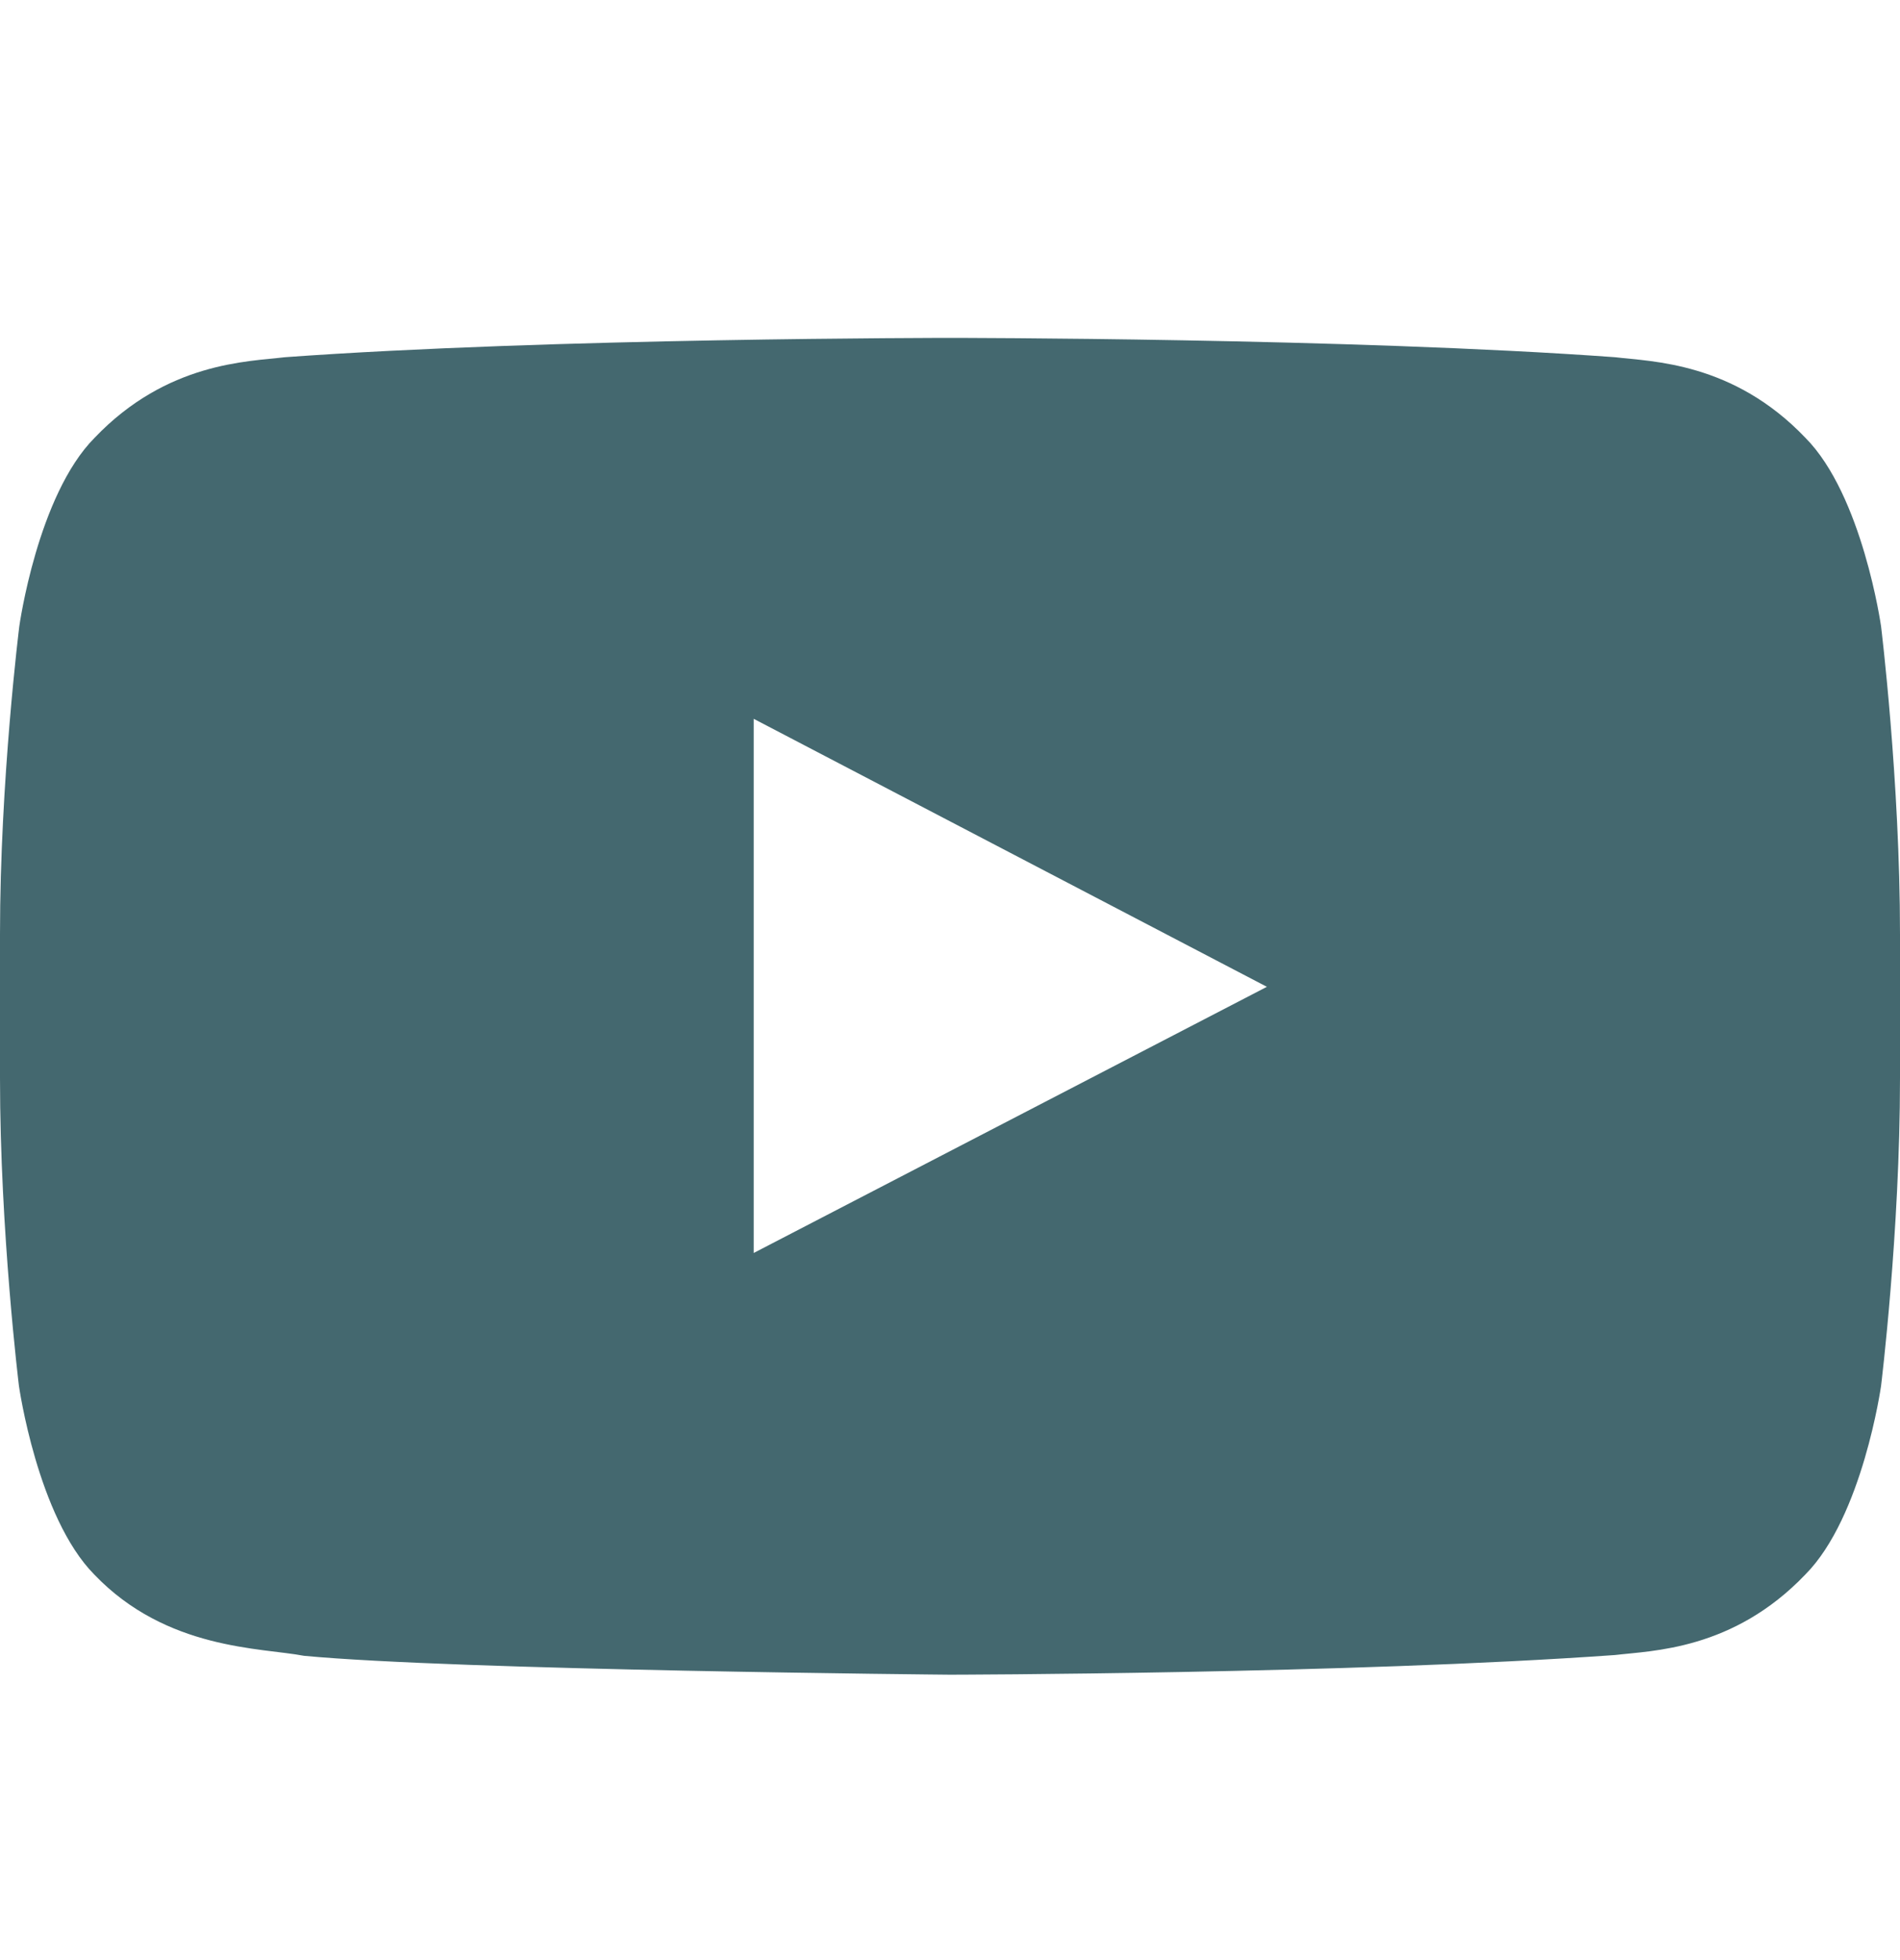 <svg width="32" height="33" viewBox="0 0 32 33" fill="none" xmlns="http://www.w3.org/2000/svg">
<path d="M31.681 10.545C31.681 10.545 31.369 8.339 30.406 7.37C29.188 6.095 27.825 6.089 27.2 6.014C22.725 5.689 16.006 5.689 16.006 5.689H15.994C15.994 5.689 9.275 5.689 4.8 6.014C4.175 6.089 2.812 6.095 1.594 7.37C0.631 8.339 0.325 10.545 0.325 10.545C0.325 10.545 0 13.139 0 15.727V18.152C0 20.739 0.319 23.333 0.319 23.333C0.319 23.333 0.631 25.539 1.587 26.508C2.806 27.783 4.406 27.739 5.119 27.877C7.681 28.12 16 28.195 16 28.195C16 28.195 22.725 28.183 27.2 27.864C27.825 27.789 29.188 27.783 30.406 26.508C31.369 25.539 31.681 23.333 31.681 23.333C31.681 23.333 32 20.745 32 18.152V15.727C32 13.139 31.681 10.545 31.681 10.545ZM12.694 21.095V12.102L21.337 16.614L12.694 21.095Z" fill="#44686F"/>
</svg>
